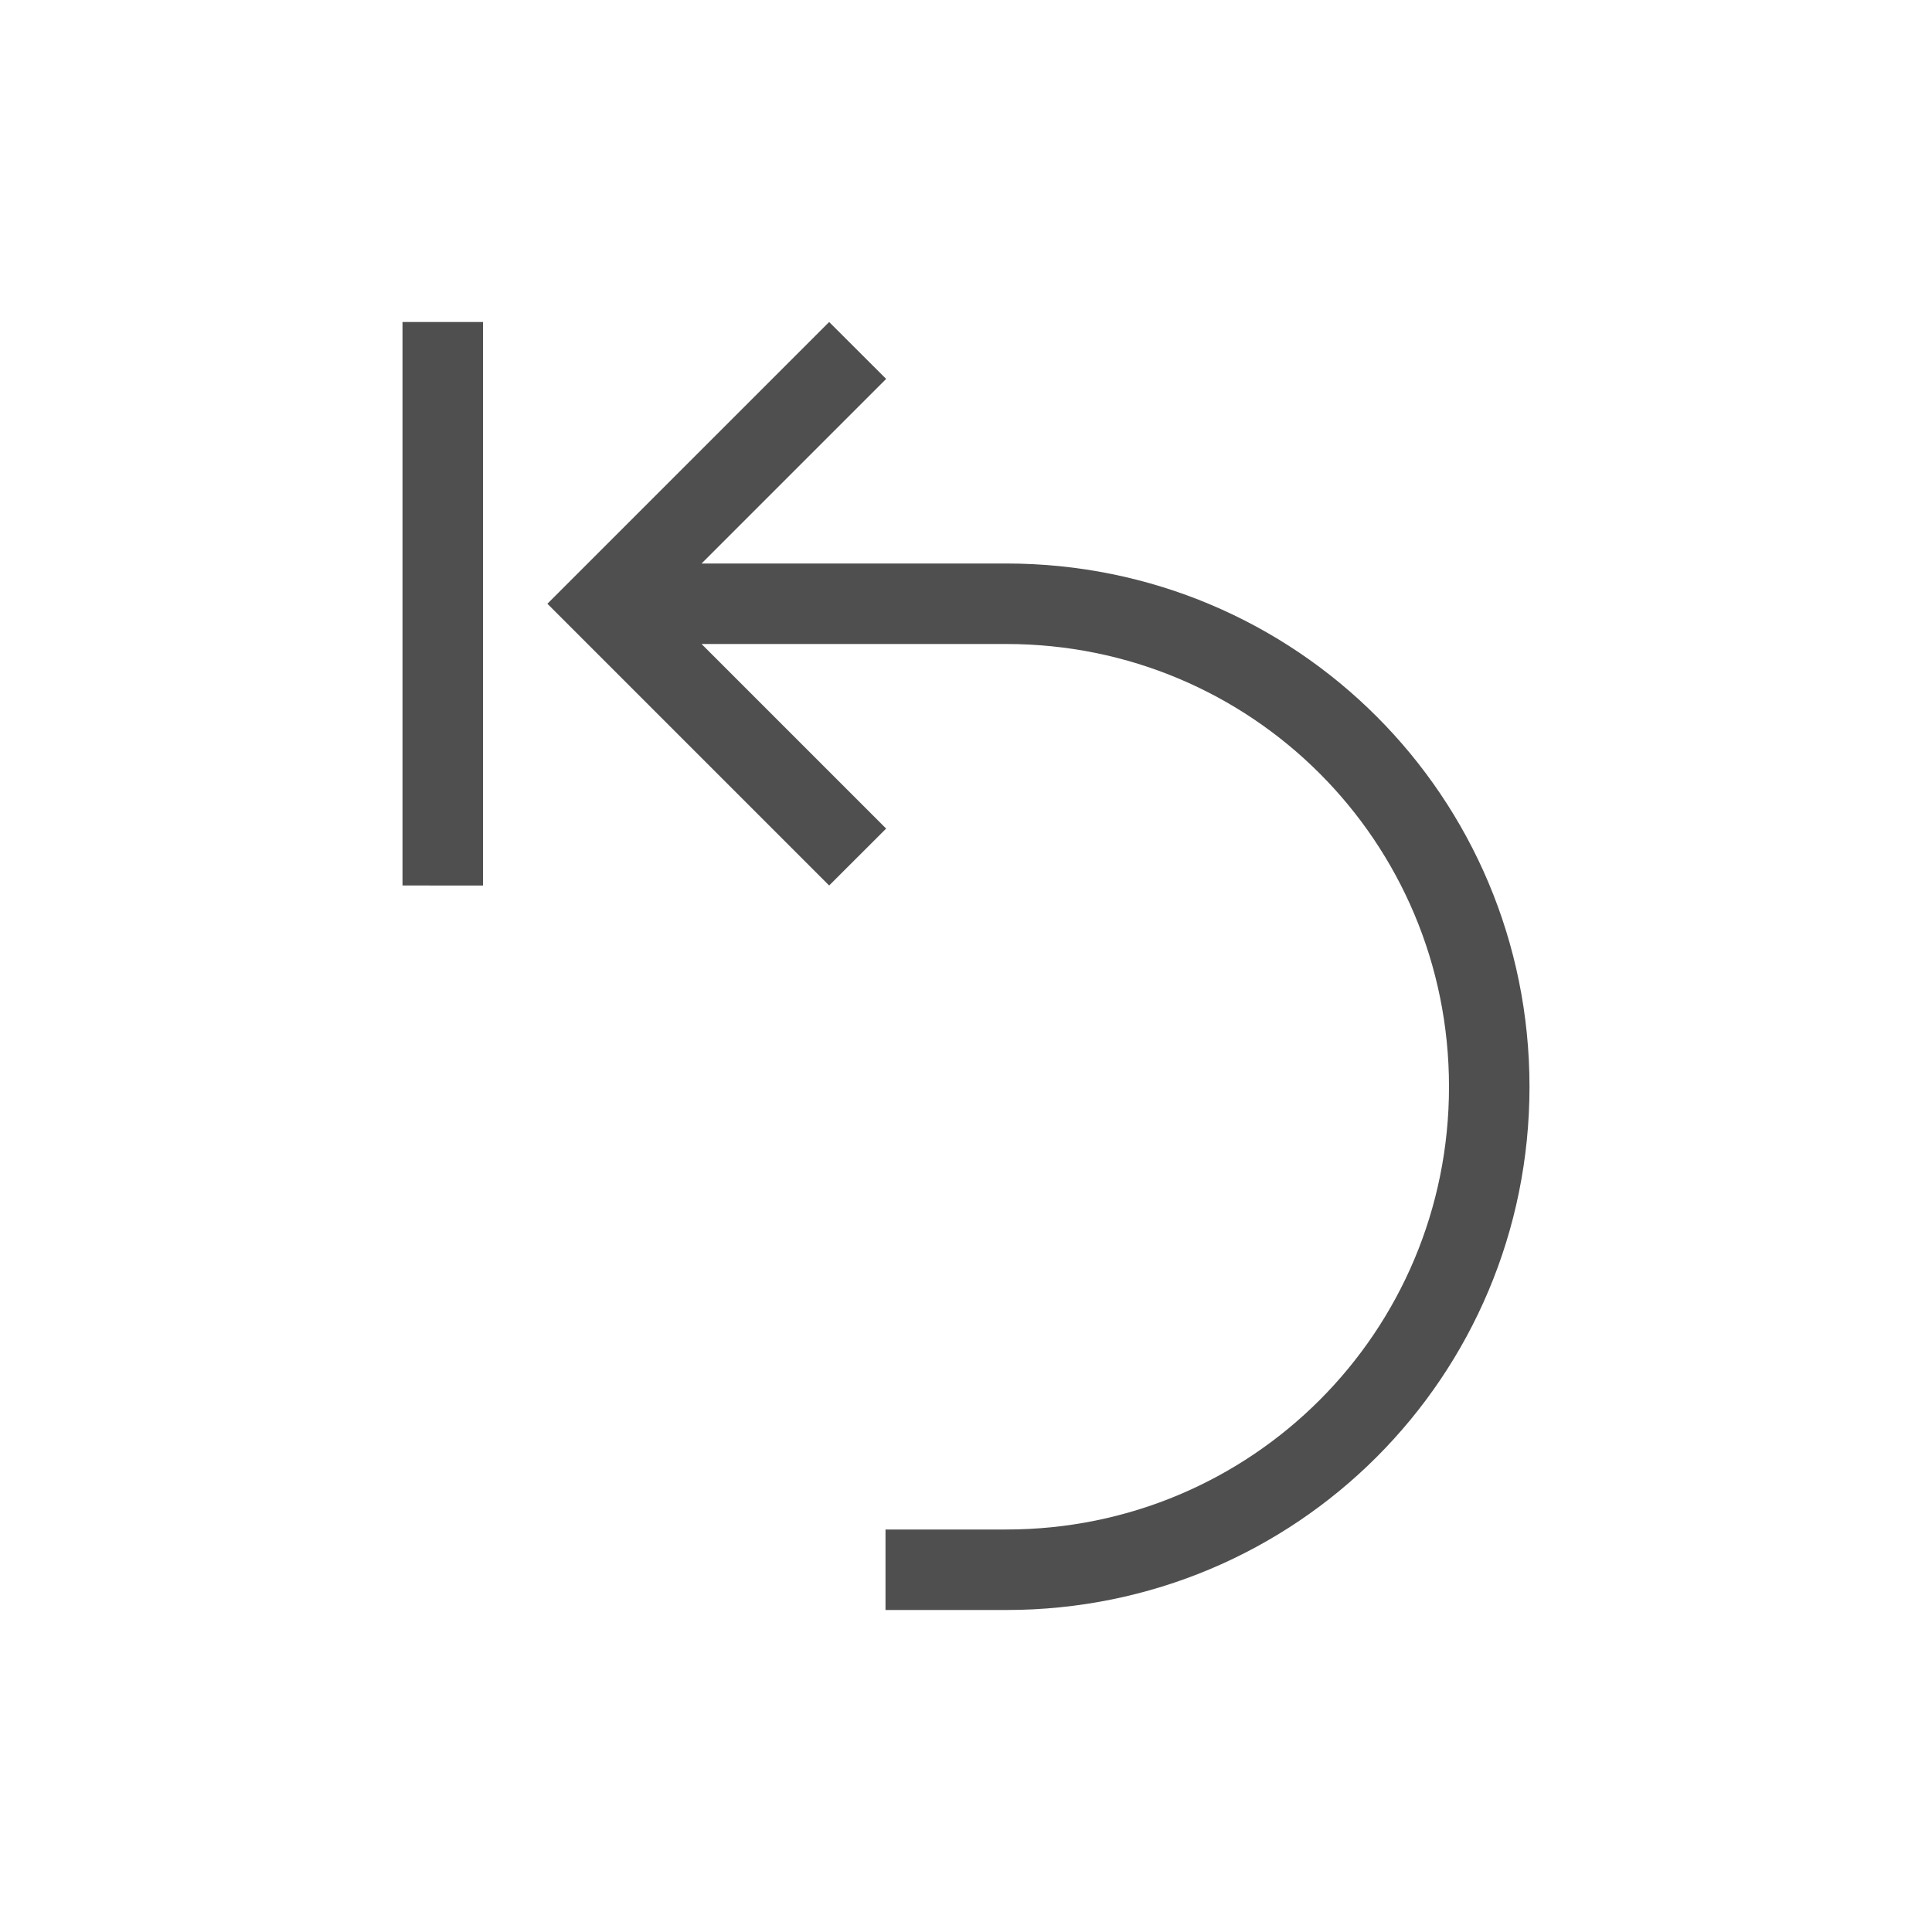 <svg xmlns="http://www.w3.org/2000/svg" id="svg6" version="1.1" viewBox="0 0 24 24">
    <style id="current-color-scheme" type="text/css">
        .ColorScheme-Text{color:#050505;opacity:.7}
    </style>
    <g transform="translate(1 1)">
        <path id="path4" fill="currentColor" d="M9.3 3 5.8 6.5 9.3 10l.708-.707L7.715 7H11.5c3.047 0 5.5 2.453 5.5 5.5S14.547 18 11.5 18H10v1h1.5c3.601 0 6.5-2.899 6.5-6.5S15.101 6 11.5 6H7.715l2.293-2.293L9.3 3" class="ColorScheme-Text"/>
        <path id="rect837" fill="currentColor" fill-rule="evenodd" d="M4 3h1v7H4z" class="ColorScheme-Text"/>
    </g>
</svg>
